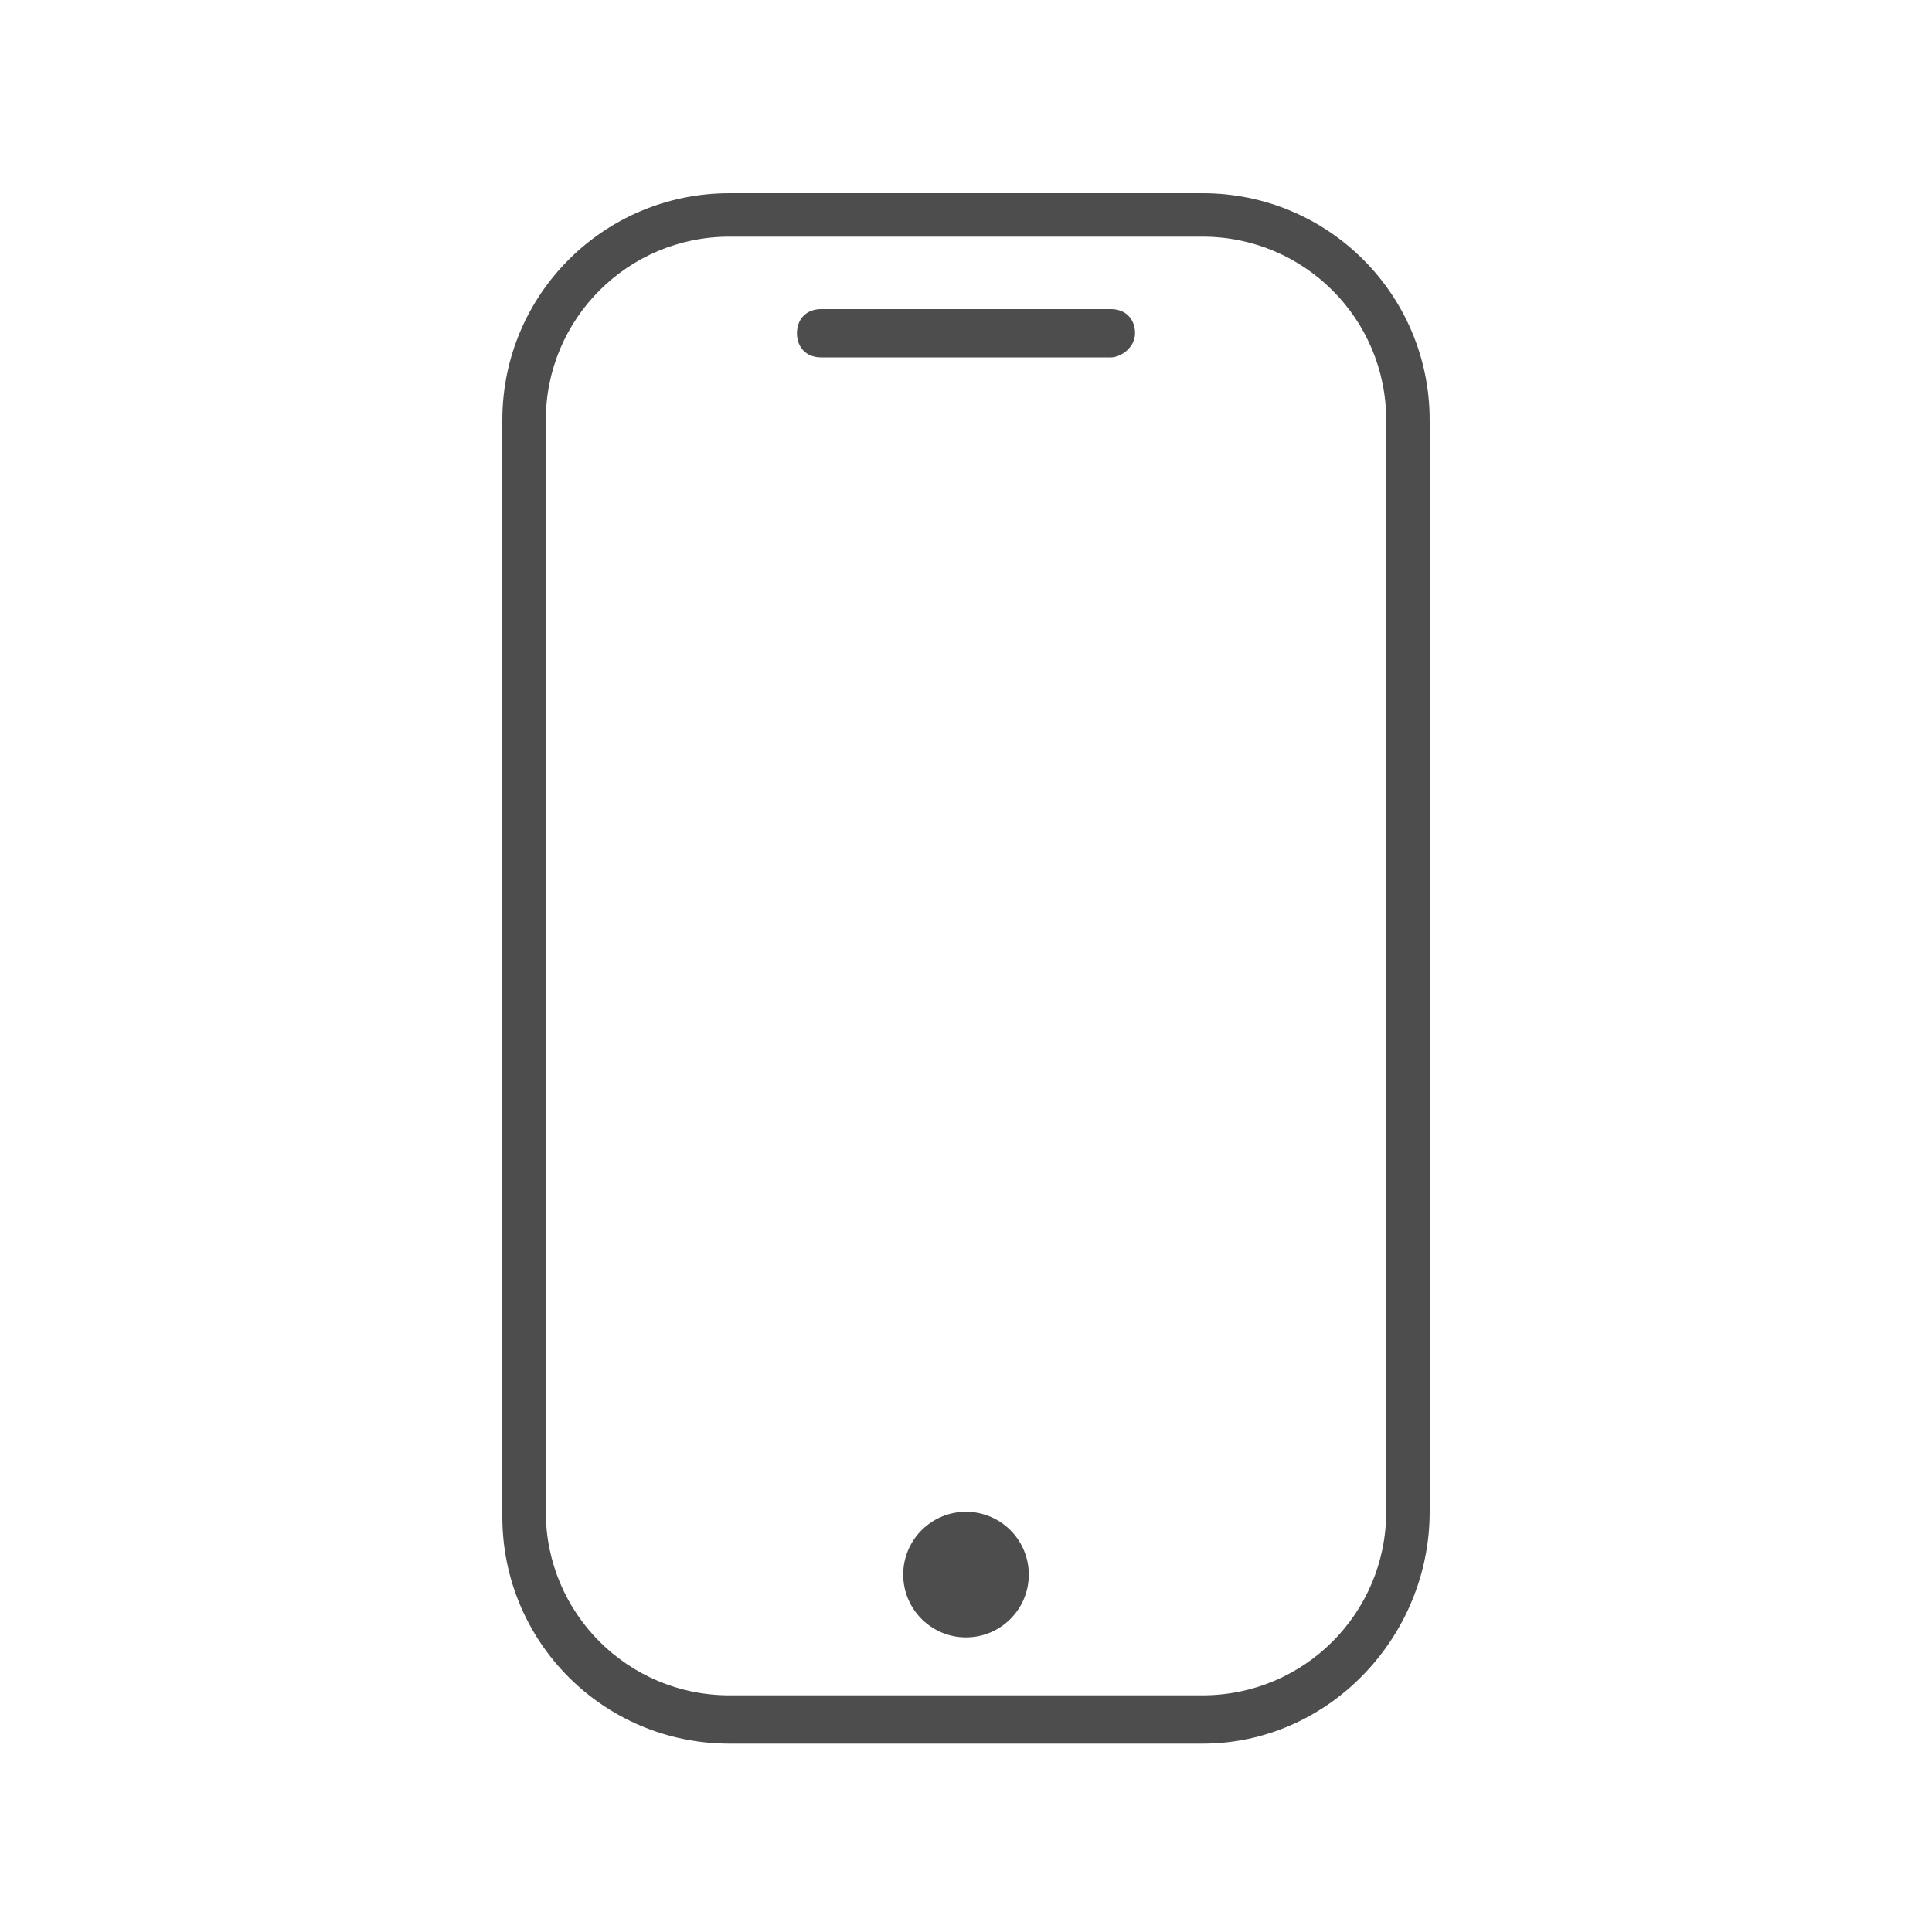 <?xml version="1.0" encoding="utf-8"?>
<!-- Generator: Adobe Illustrator 27.0.0, SVG Export Plug-In . SVG Version: 6.00 Build 0)  -->
<svg version="1.1" id="Layer_1" xmlns="http://www.w3.org/2000/svg" xmlns:xlink="http://www.w3.org/1999/xlink" x="0px" y="0px"
	 viewBox="0 0 40 40" style="enable-background:new 0 0 40 40;" xml:space="preserve">
<style type="text/css">
	.st0{fill:#4D4D4D;}
</style>
<g>
	<g>
		<path class="st0" d="M24.9,36.1h-9.8c-2.6,0-4.7-2.1-4.7-4.7V8.7c0-2.6,2.1-4.7,4.7-4.7h9.8c2.6,0,4.7,2.1,4.7,4.7v22.6
			C29.6,33.9,27.5,36.1,24.9,36.1z M15.1,4.9c-2.1,0-3.8,1.7-3.8,3.8v22.6c0,2.1,1.7,3.8,3.8,3.8h9.8c2.1,0,3.8-1.7,3.8-3.8V8.7
			c0-2.1-1.7-3.8-3.8-3.8L15.1,4.9L15.1,4.9z"/>
	</g>
	<g>
		<path class="st0" d="M23,7.4H17c-0.3,0-0.5-0.2-0.5-0.5s0.2-0.5,0.5-0.5H23c0.3,0,0.5,0.2,0.5,0.5S23.2,7.4,23,7.4z"/>
	</g>
	<circle class="st0" cx="20" cy="32.6" r="1.3"/>
</g>
</svg>
